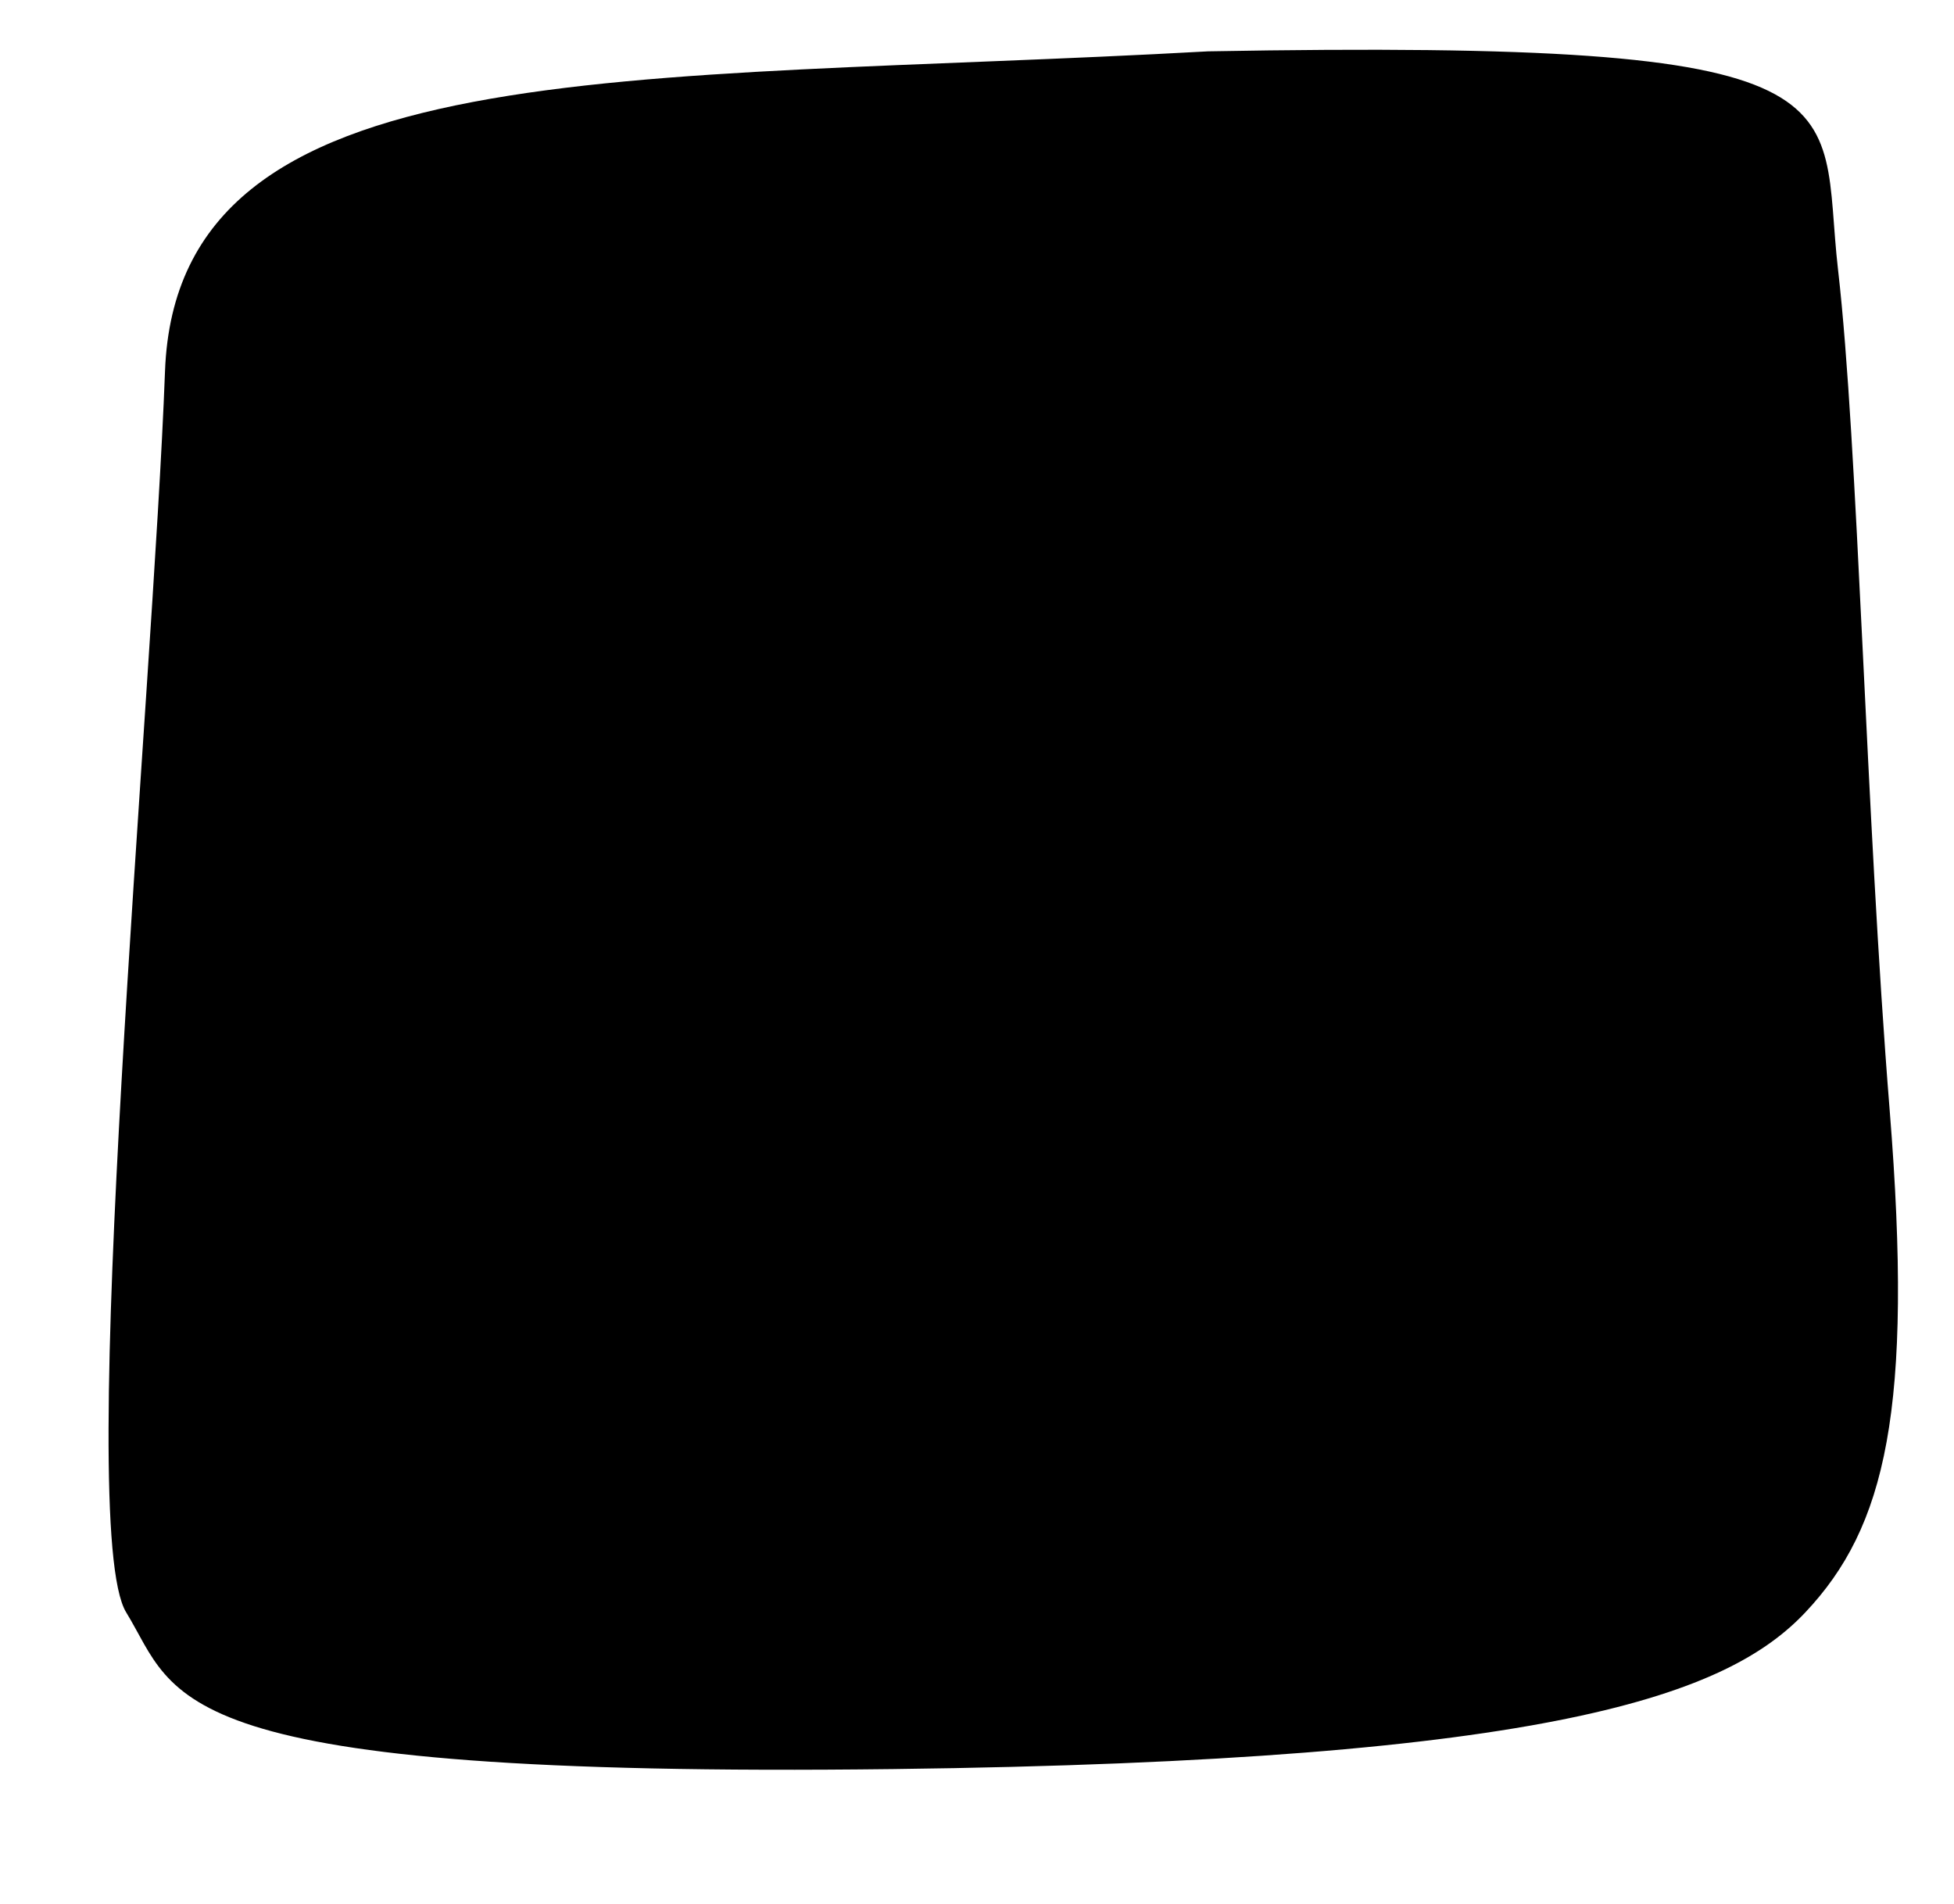 <svg xmlns="http://www.w3.org/2000/svg" viewBox="0 0 432 421" width="432" height="421">
	<defs>
		<clipPath clipPathUnits="userSpaceOnUse" id="cp1">
			<path d="M36.48 82.09C39.14 10.45 138.49 18.51 267.11 11.35C416.12 8.66 401.93 21.2 406.37 59.7C410.8 98.2 412.46 179.2 417.78 245.46C423.1 311.72 416.87 337.67 399.13 356.47C382.12 374.5 343.89 389.32 197.53 391.11C35 393.1 39.43 375.28 27.9 356.47C16.37 337.67 33.82 153.72 36.48 82.09L36.48 82.09Z" />
		</clipPath>
	</defs>
	<style>
		tspan { white-space:pre }
		.shp0 { fill: none } 
		.shp1 { fill: #000000 } 
	</style>
	<g id="Layer">
		<path id="canvas_background" class="shp0" d="M-1 -1L801 -1L801 601L-1 601L-1 -1Z" />
	</g>
	<g id="Layer">
		<g id="Clip-Path: svg_4" clip-path="url(#cp1)">
			<g id="svg_4">
				<path id="svg_5" class="shp1" d="M24 3L420 3L420 399L24 399L24 3Z" />
			</g>
		</g>
	</g>
</svg>